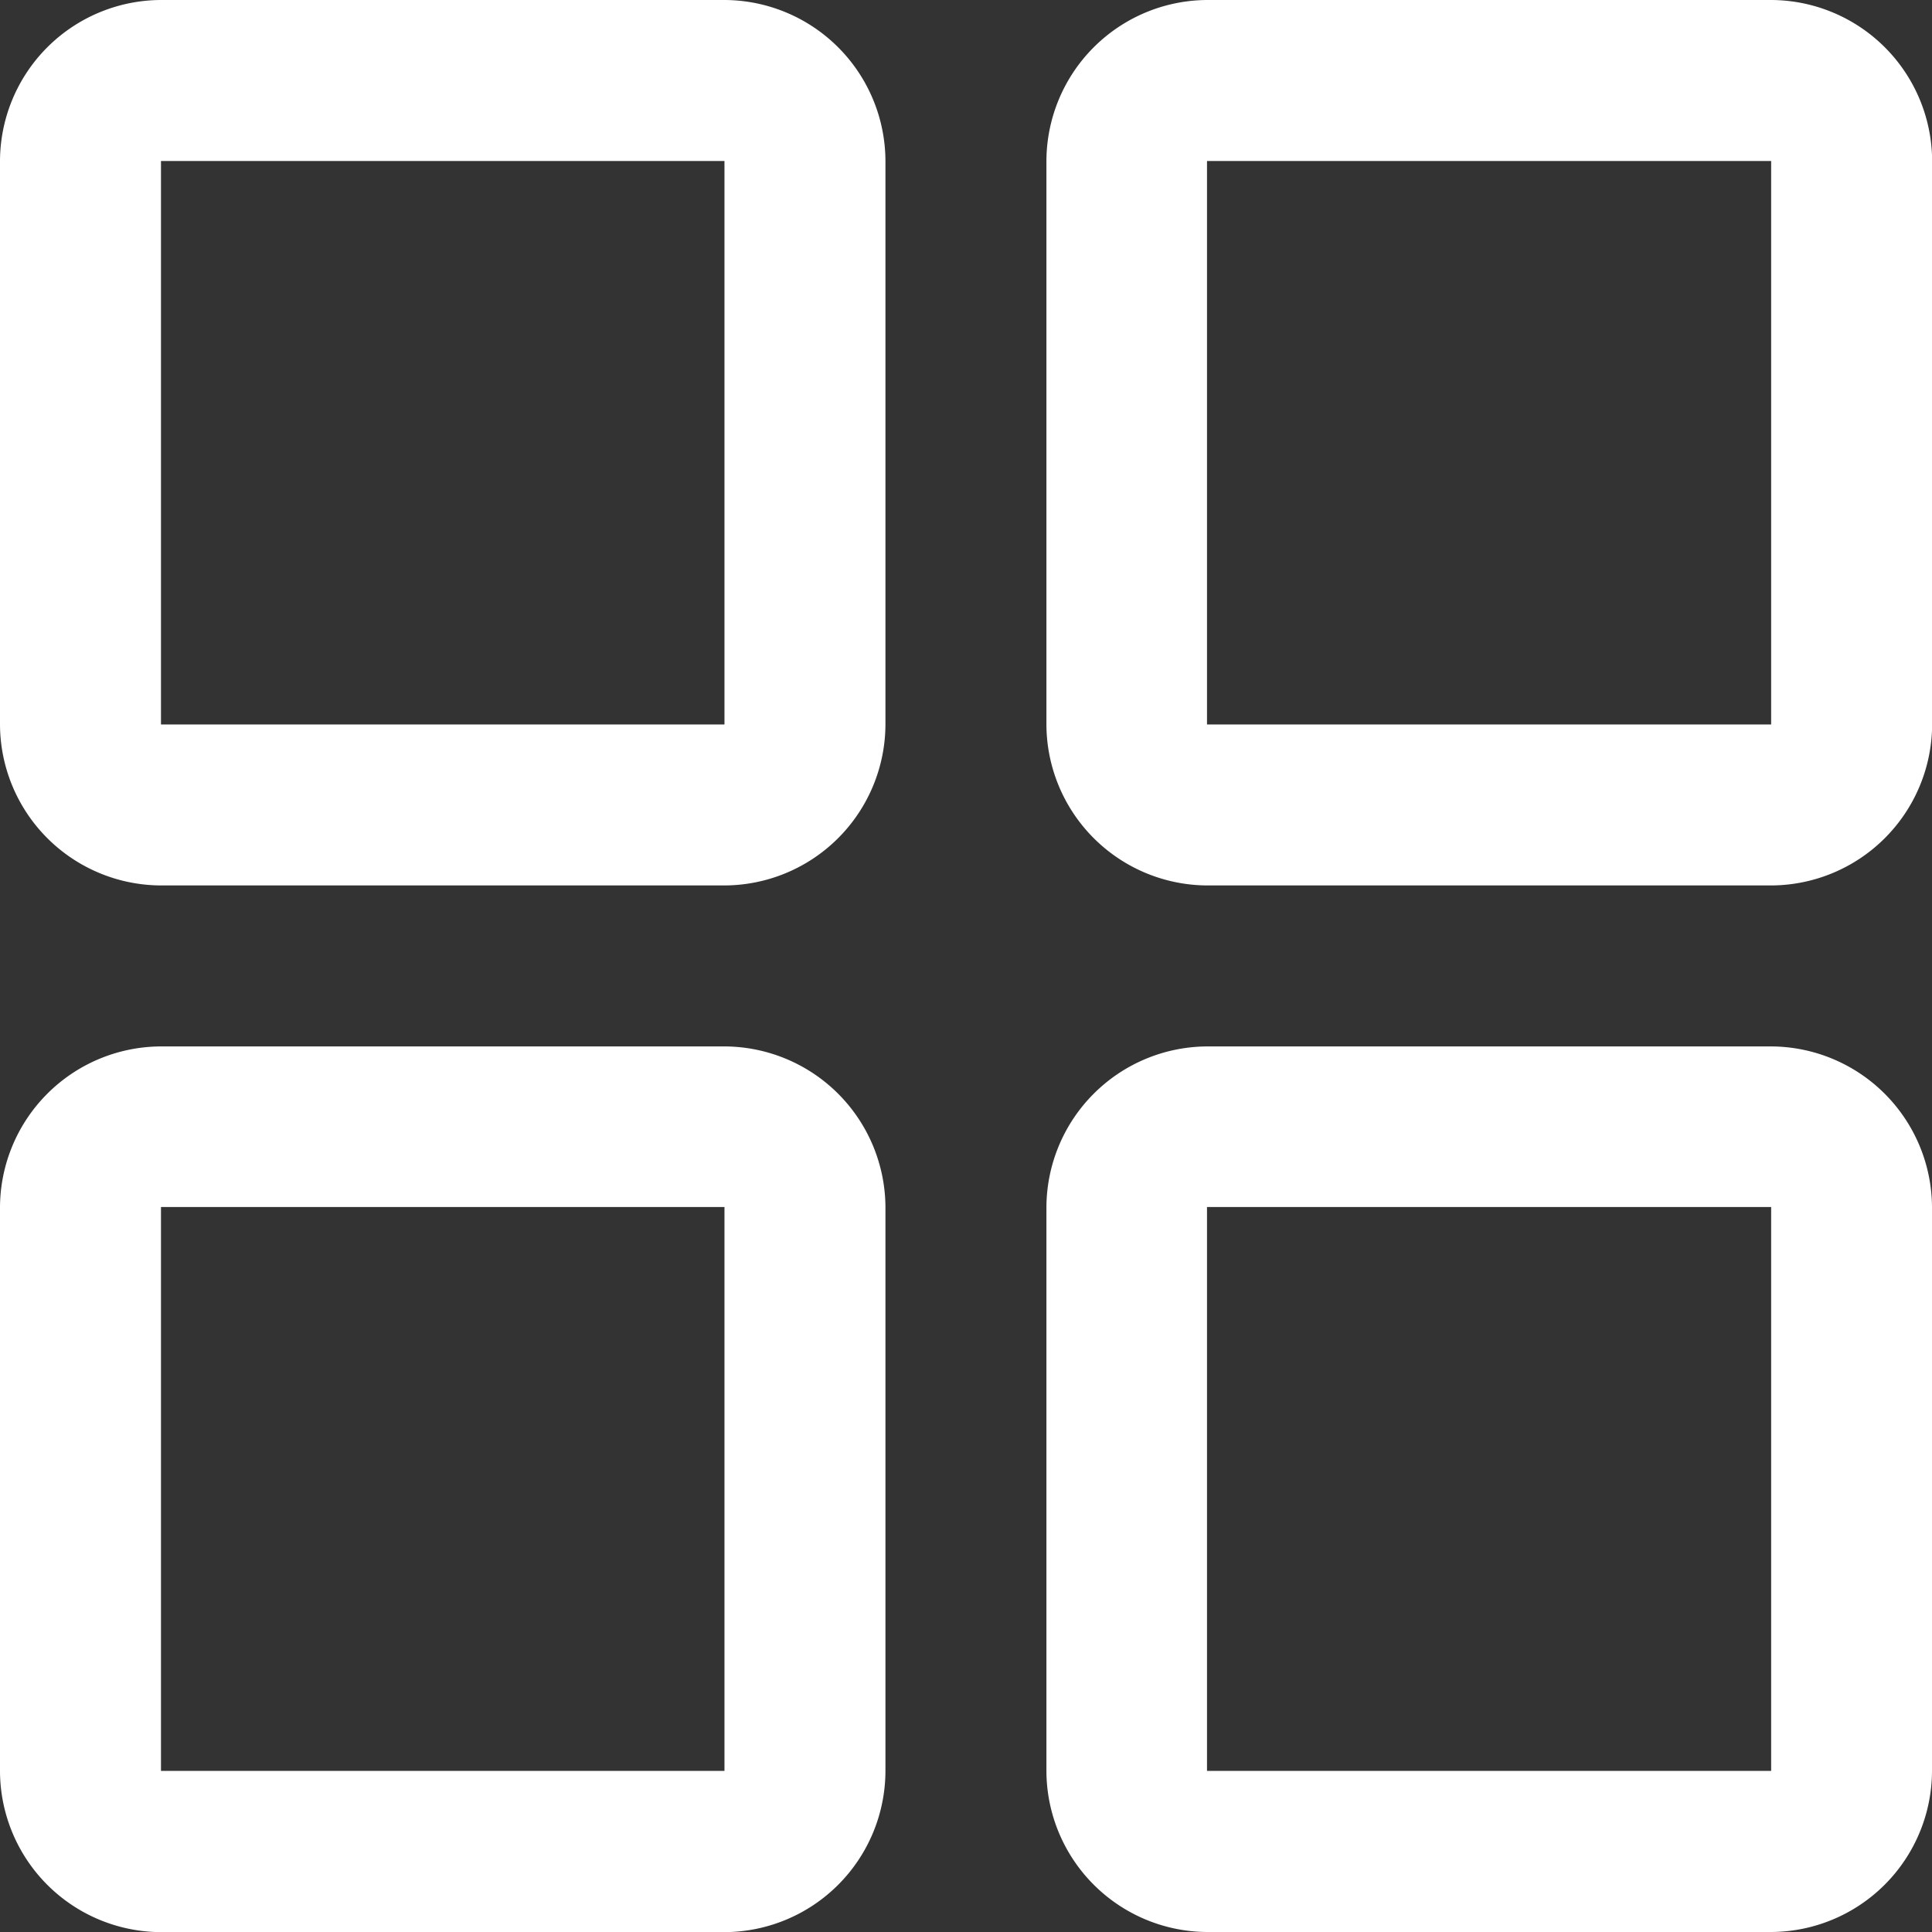 <svg xmlns="http://www.w3.org/2000/svg" width="14.726" height="14.726" viewBox="0 0 14.726 14.726">
  <rect x="0" y="0" width="14.726" height="14.726" fill="#333333" stroke="none"/>
  <defs>
    <style>
      .cls-1 {
        fill: #fff;
      }
    </style>
  </defs>
  <path id="路径_16" data-name="路径 16" class="cls-1" d="M5.522,0H1.227A1.231,1.231,0,0,0,0,1.227V5.522A1.231,1.231,0,0,0,1.227,6.749H5.522A1.231,1.231,0,0,0,6.749,5.522V1.227A1.231,1.231,0,0,0,5.522,0Zm0,5.522H1.227V1.227H5.522V5.522Zm0,.614v0ZM13.5,0H9.2A1.231,1.231,0,0,0,7.976,1.227V5.522A1.231,1.231,0,0,0,9.2,6.749H13.5a1.231,1.231,0,0,0,1.227-1.227V1.227A1.231,1.231,0,0,0,13.5,0Zm0,5.522H9.2V1.227H13.5V5.522ZM5.522,7.976H1.227A1.231,1.231,0,0,0,0,9.2V13.5a1.231,1.231,0,0,0,1.227,1.227H5.522A1.231,1.231,0,0,0,6.749,13.5V9.2A1.231,1.231,0,0,0,5.522,7.976Zm0,5.522H1.227V9.2H5.522V13.5Zm0,.614v0ZM13.5,7.976H9.2A1.231,1.231,0,0,0,7.976,9.2V13.5A1.231,1.231,0,0,0,9.2,14.726H13.5A1.231,1.231,0,0,0,14.726,13.5V9.2A1.231,1.231,0,0,0,13.5,7.976Zm0,5.522H9.2V9.2H13.5Z"/>
</svg>
